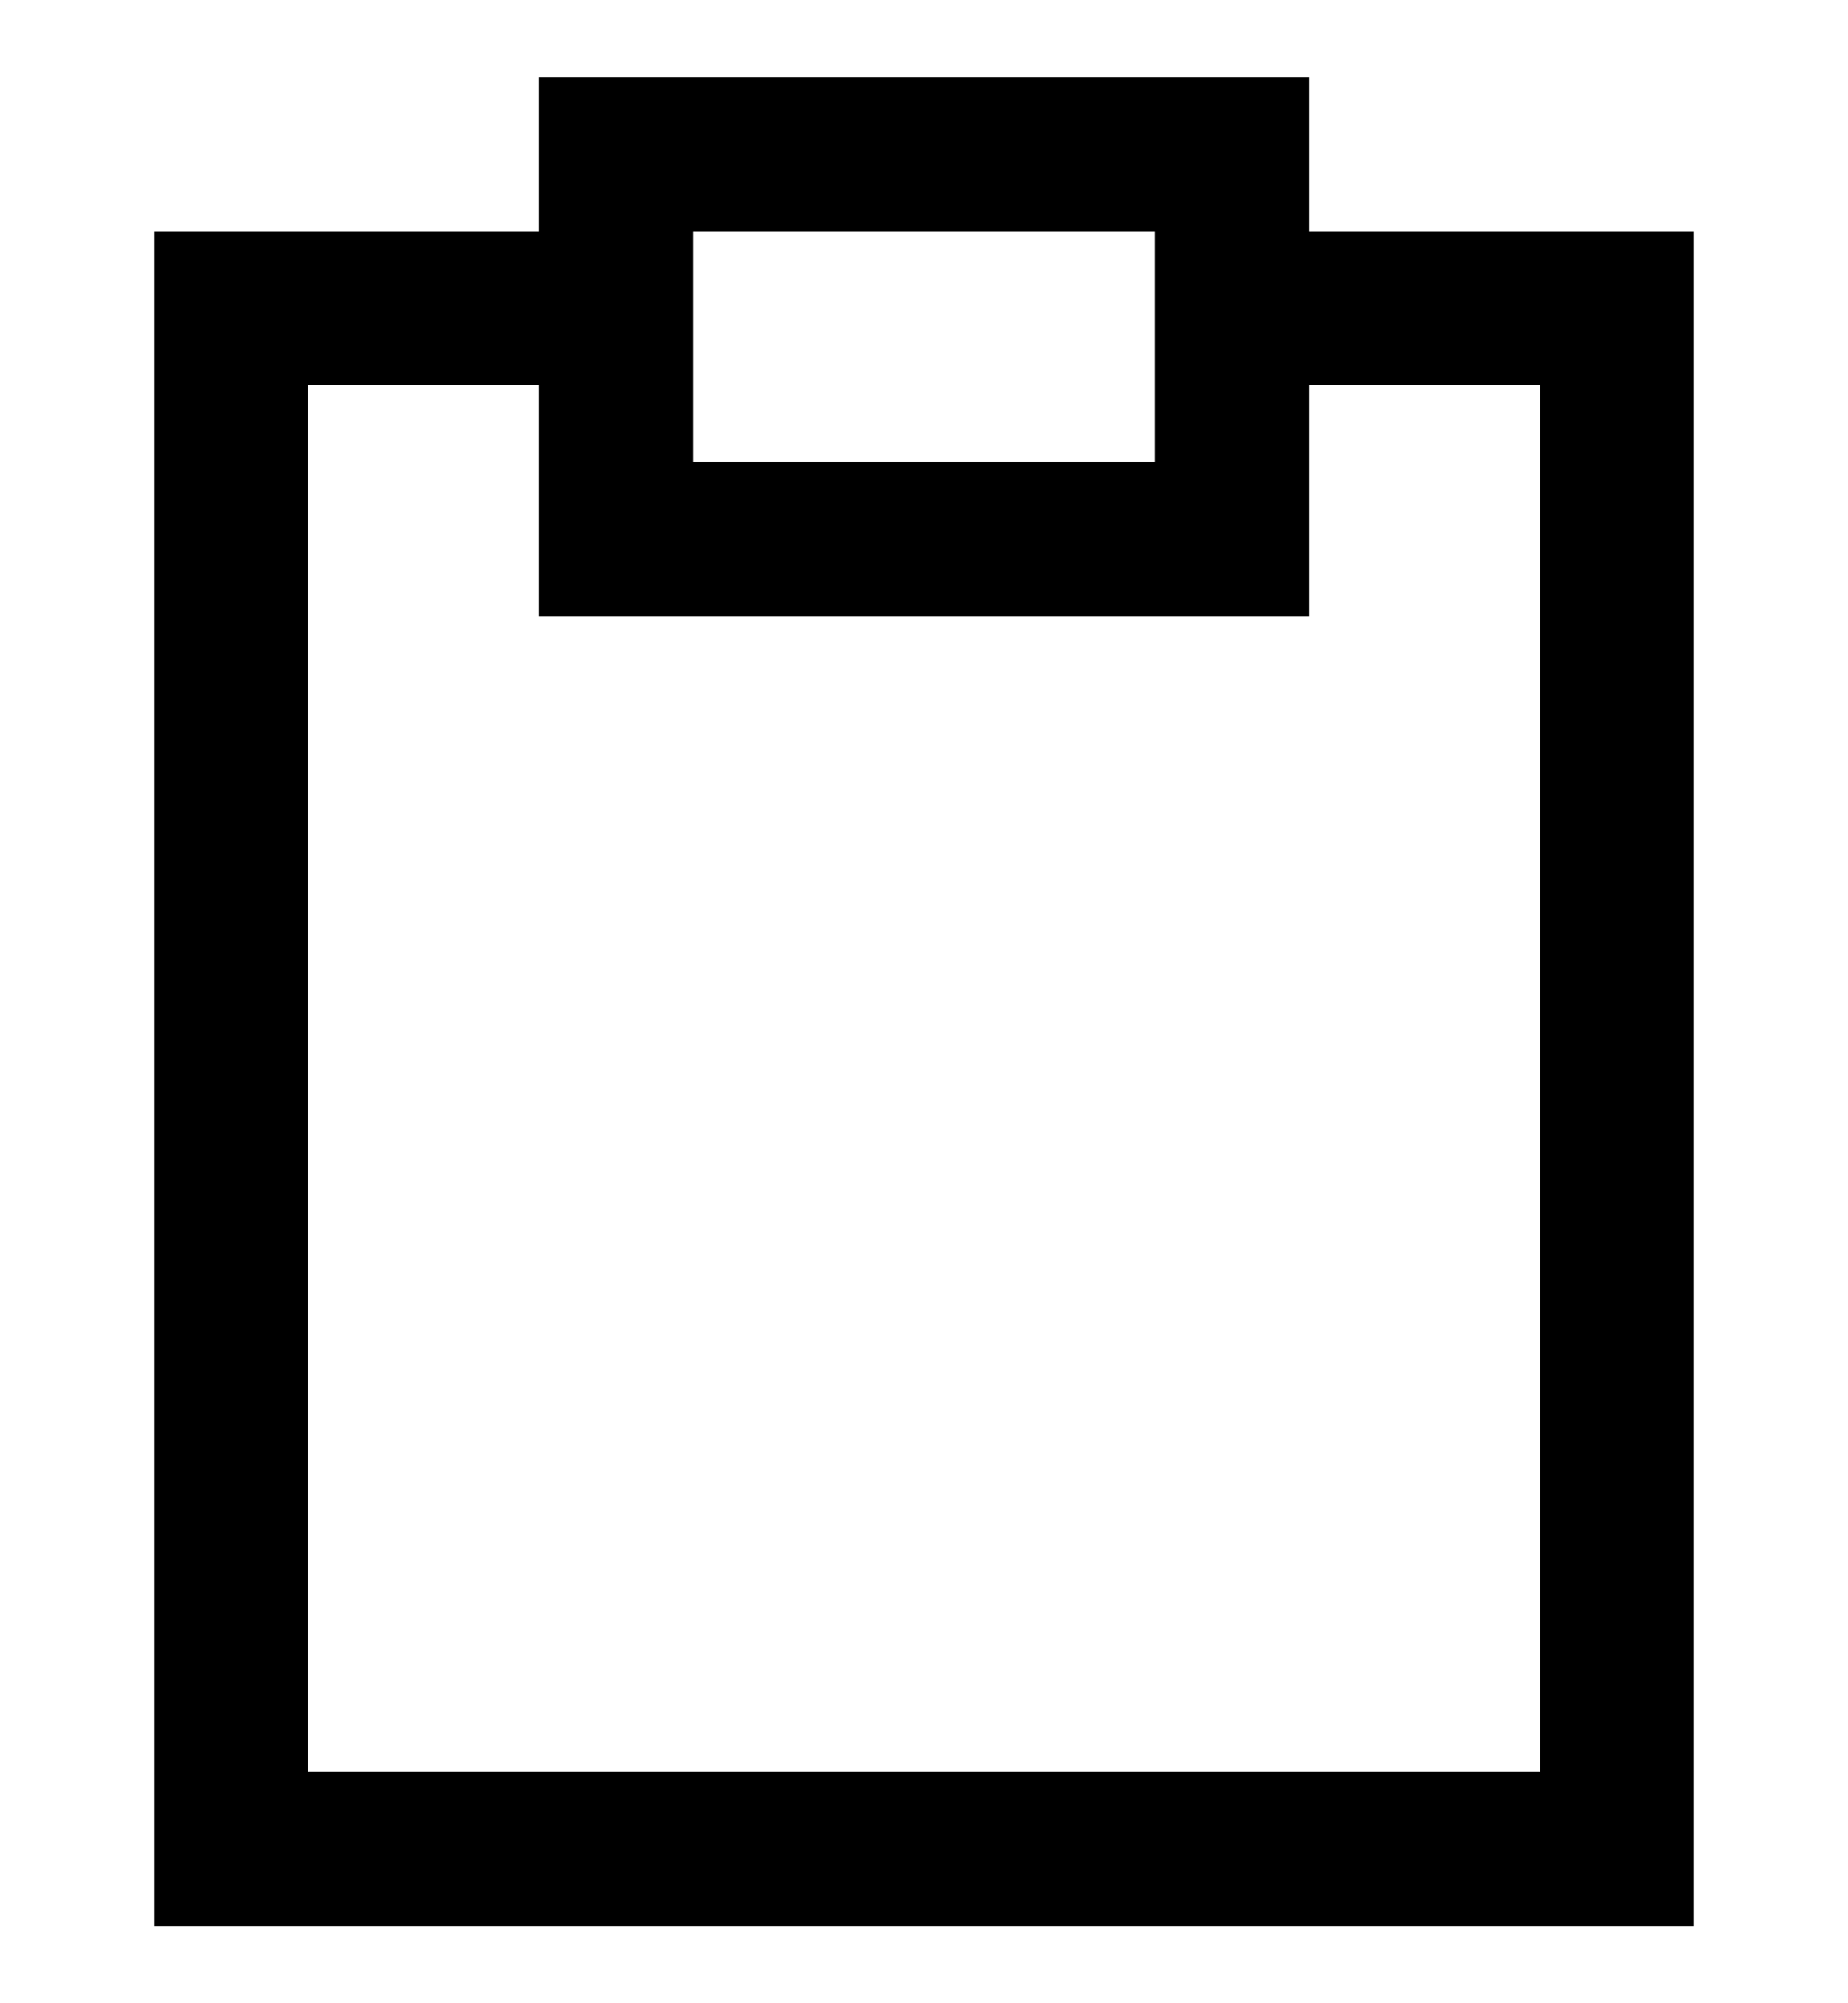 <?xml version="1.0" encoding="utf-8"?>
<!-- Generator: Adobe Illustrator 19.0.0, SVG Export Plug-In . SVG Version: 6.00 Build 0)  -->
<svg version="1.1" id="XMLID_72_" xmlns="http://www.w3.org/2000/svg" xmlns:xlink="http://www.w3.org/1999/xlink" x="0px" y="0px"
	 viewBox="-19 20 24 26" style="enable-background:new -19 20 24 26;" xml:space="preserve">
<g id="clipboard">
	<g>
		<path d="M3,45h-20V23h5v-2h10v2h5V45z M-15,43H1V25h-3v3h-10v-3h-3V43z M-10,26h6v-3h-6V26z"/>
	</g>
</g>
</svg>
